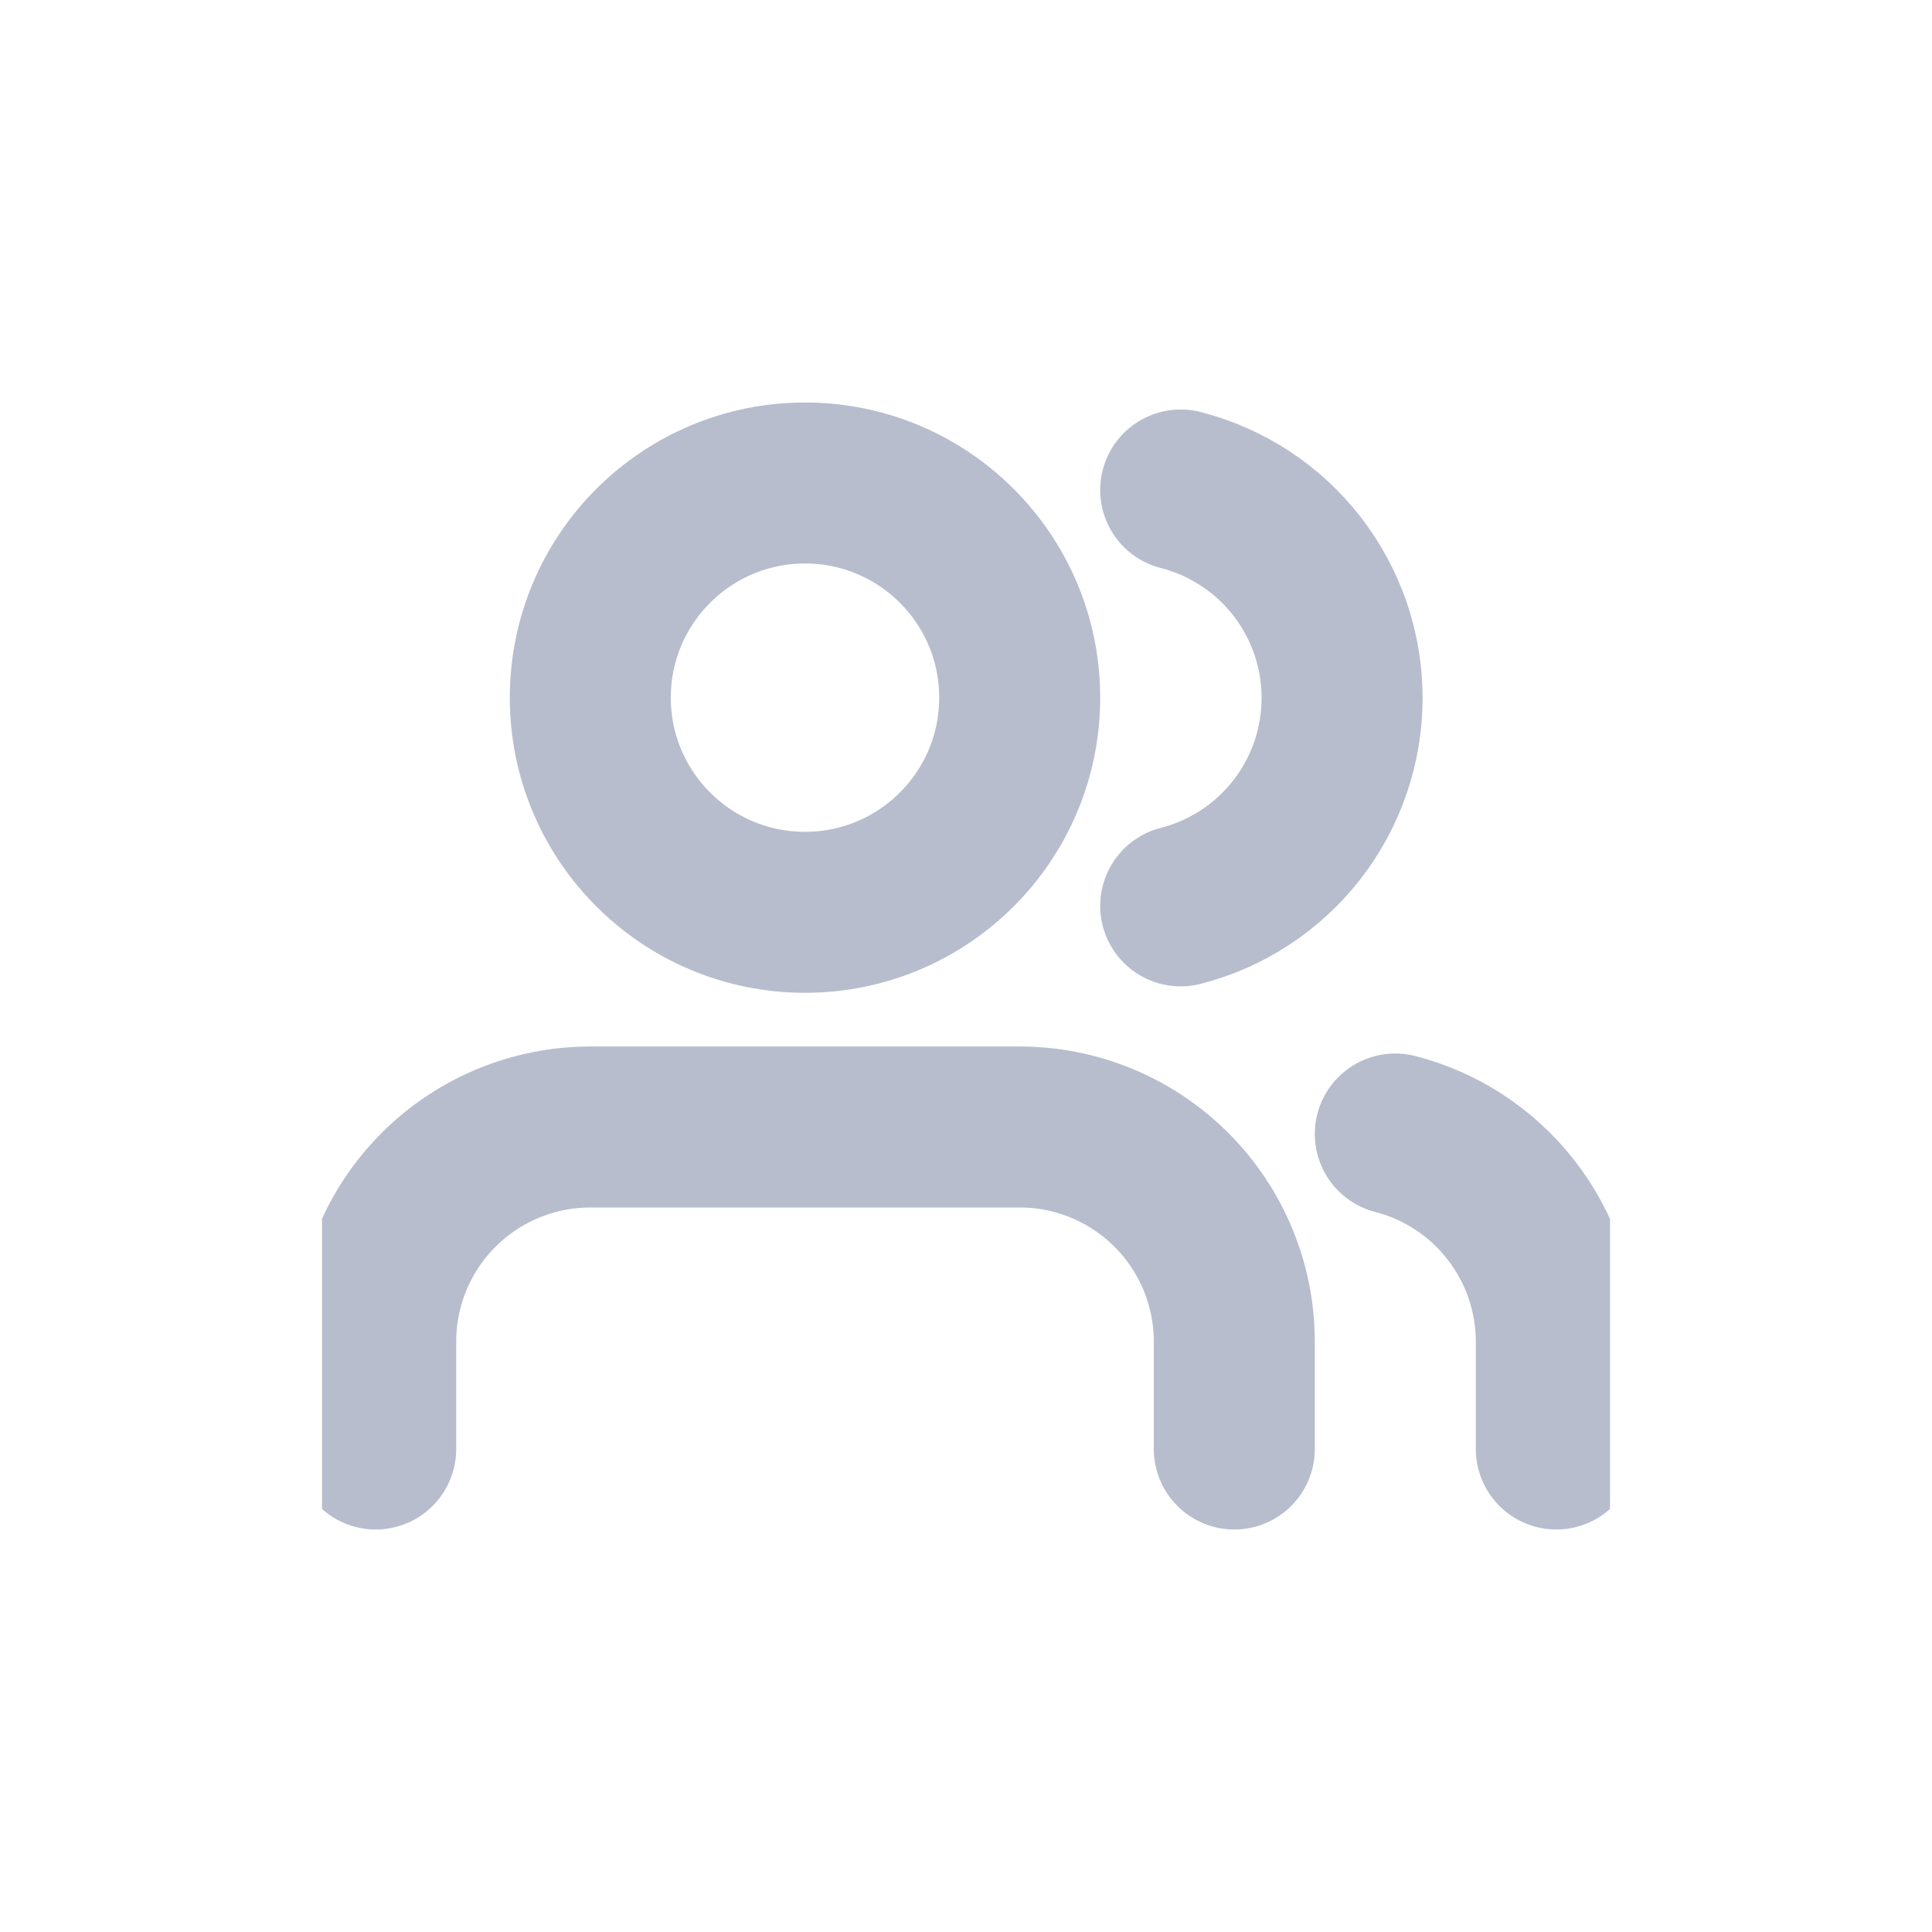 <svg width="24" height="24" viewBox="0 0 24 24" fill="none" xmlns="http://www.w3.org/2000/svg">
<g clip-path="url(#clip0)">
<path d="M15.333 18V16.667C15.333 15.959 15.052 15.281 14.552 14.781C14.052 14.281 13.374 14 12.667 14H7.333C6.626 14 5.948 14.281 5.448 14.781C4.948 15.281 4.667 15.959 4.667 16.667V18" stroke="#B7BDCD" stroke-width="2" stroke-linecap="round" stroke-linejoin="round"/>
<path d="M10 11.333C11.473 11.333 12.667 10.139 12.667 8.667C12.667 7.194 11.473 6 10 6C8.527 6 7.333 7.194 7.333 8.667C7.333 10.139 8.527 11.333 10 11.333Z" stroke="#B7BDCD" stroke-width="2" stroke-linecap="round" stroke-linejoin="round"/>
<path d="M19.333 18V16.667C19.333 16.076 19.136 15.502 18.774 15.035C18.412 14.568 17.905 14.234 17.333 14.087" stroke="#B7BDCD" stroke-width="2" stroke-linecap="round" stroke-linejoin="round"/>
<path d="M14.667 6.087C15.24 6.234 15.749 6.567 16.112 7.035C16.475 7.503 16.672 8.078 16.672 8.67C16.672 9.262 16.475 9.837 16.112 10.305C15.749 10.773 15.24 11.107 14.667 11.253" stroke="#B7BDCD" stroke-width="2" stroke-linecap="round" stroke-linejoin="round"/>
</g>
<defs>
<clipPath id="clip0">
<rect width="16" height="16" fill="white" transform="translate(4 4)"/>
</clipPath>
</defs>
</svg>
